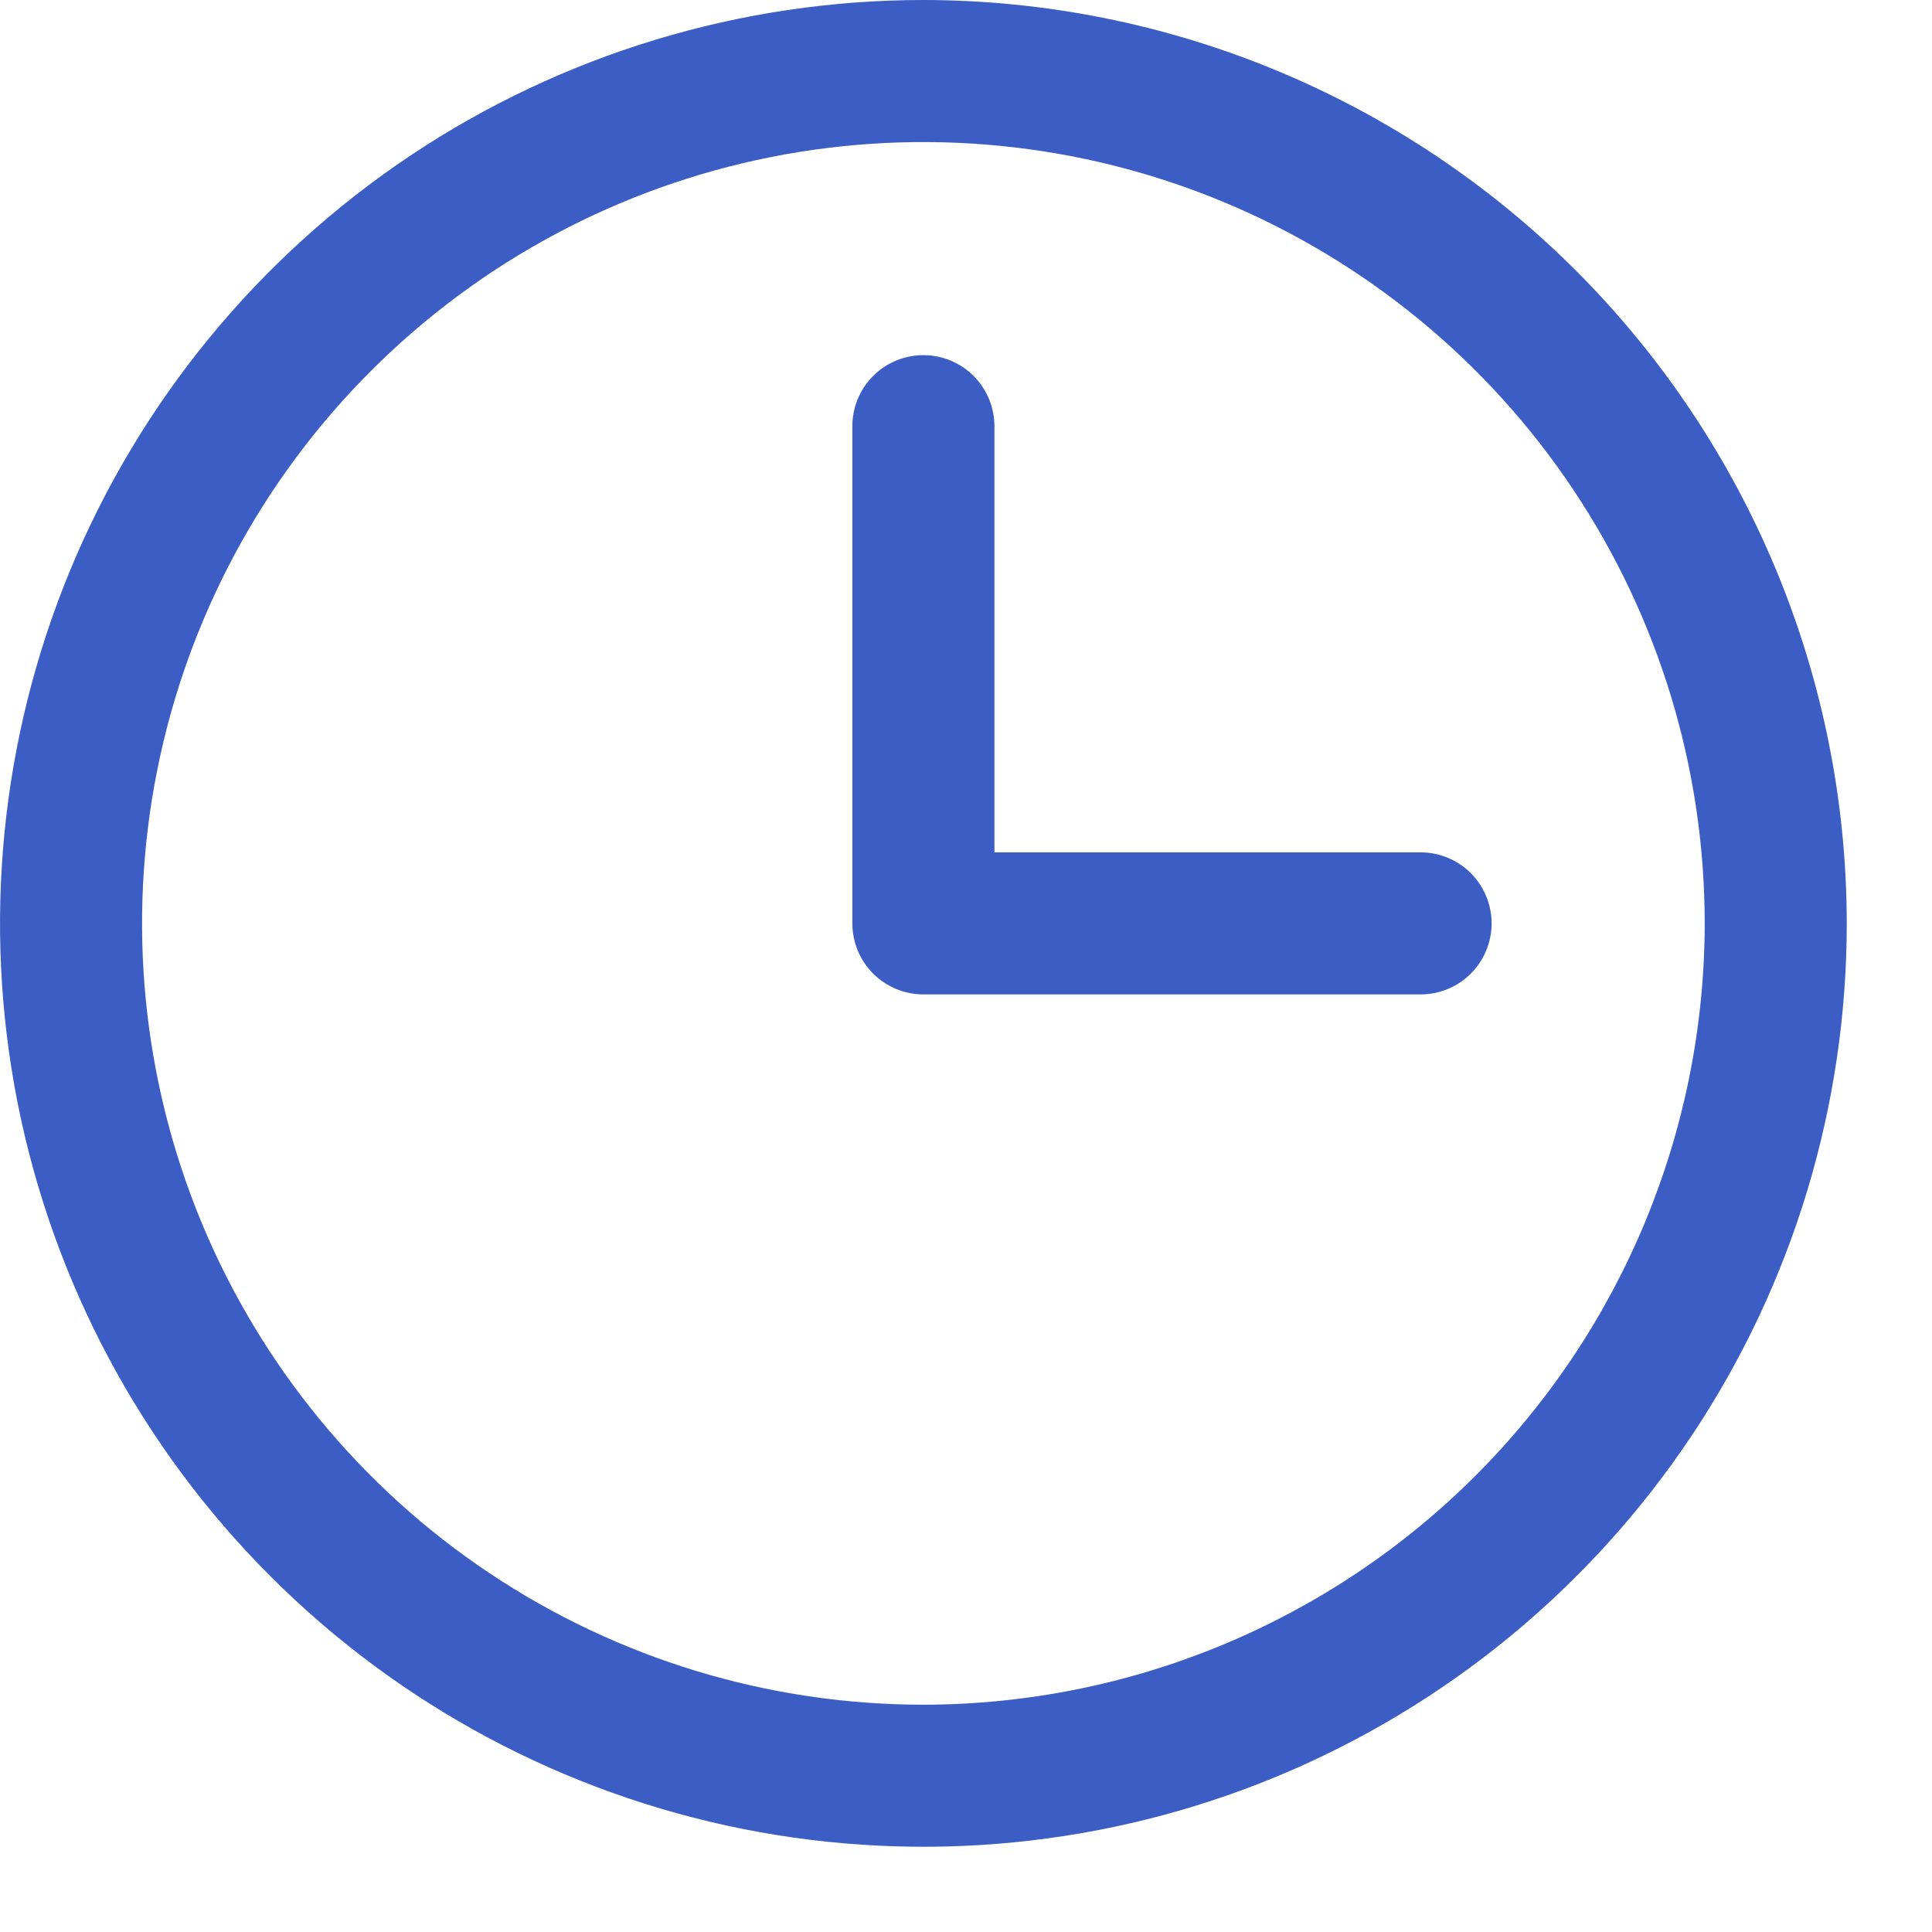 <svg width="17" height="17" viewBox="0 0 17 17" fill="none" xmlns="http://www.w3.org/2000/svg">
<path d="M8.125 0C6.518 0 4.947 0.477 3.611 1.369C2.275 2.262 1.233 3.531 0.618 5.016C0.004 6.5 -0.157 8.134 0.156 9.71C0.47 11.286 1.243 12.734 2.38 13.87C3.516 15.007 4.964 15.78 6.54 16.094C8.116 16.407 9.75 16.247 11.234 15.632C12.719 15.017 13.988 13.975 14.881 12.639C15.774 11.303 16.25 9.732 16.25 8.125C16.248 5.971 15.391 3.906 13.868 2.382C12.345 0.859 10.279 0.002 8.125 0ZM8.125 15C6.765 15 5.436 14.597 4.305 13.841C3.175 13.086 2.294 12.012 1.773 10.756C1.253 9.5 1.117 8.117 1.382 6.784C1.647 5.45 2.302 4.225 3.264 3.264C4.225 2.302 5.45 1.647 6.784 1.382C8.117 1.117 9.5 1.253 10.756 1.773C12.012 2.294 13.086 3.175 13.841 4.305C14.597 5.436 15 6.765 15 8.125C14.998 9.948 14.273 11.695 12.984 12.984C11.695 14.273 9.948 14.998 8.125 15ZM13.125 8.125C13.125 8.291 13.059 8.45 12.942 8.567C12.825 8.684 12.666 8.75 12.5 8.75H8.125C7.959 8.75 7.8 8.684 7.683 8.567C7.566 8.45 7.5 8.291 7.5 8.125V3.75C7.5 3.584 7.566 3.425 7.683 3.308C7.8 3.191 7.959 3.125 8.125 3.125C8.291 3.125 8.45 3.191 8.567 3.308C8.684 3.425 8.75 3.584 8.75 3.75V7.5H12.5C12.666 7.5 12.825 7.566 12.942 7.683C13.059 7.8 13.125 7.959 13.125 8.125Z" fill="#3C5EC4"/>
</svg>
